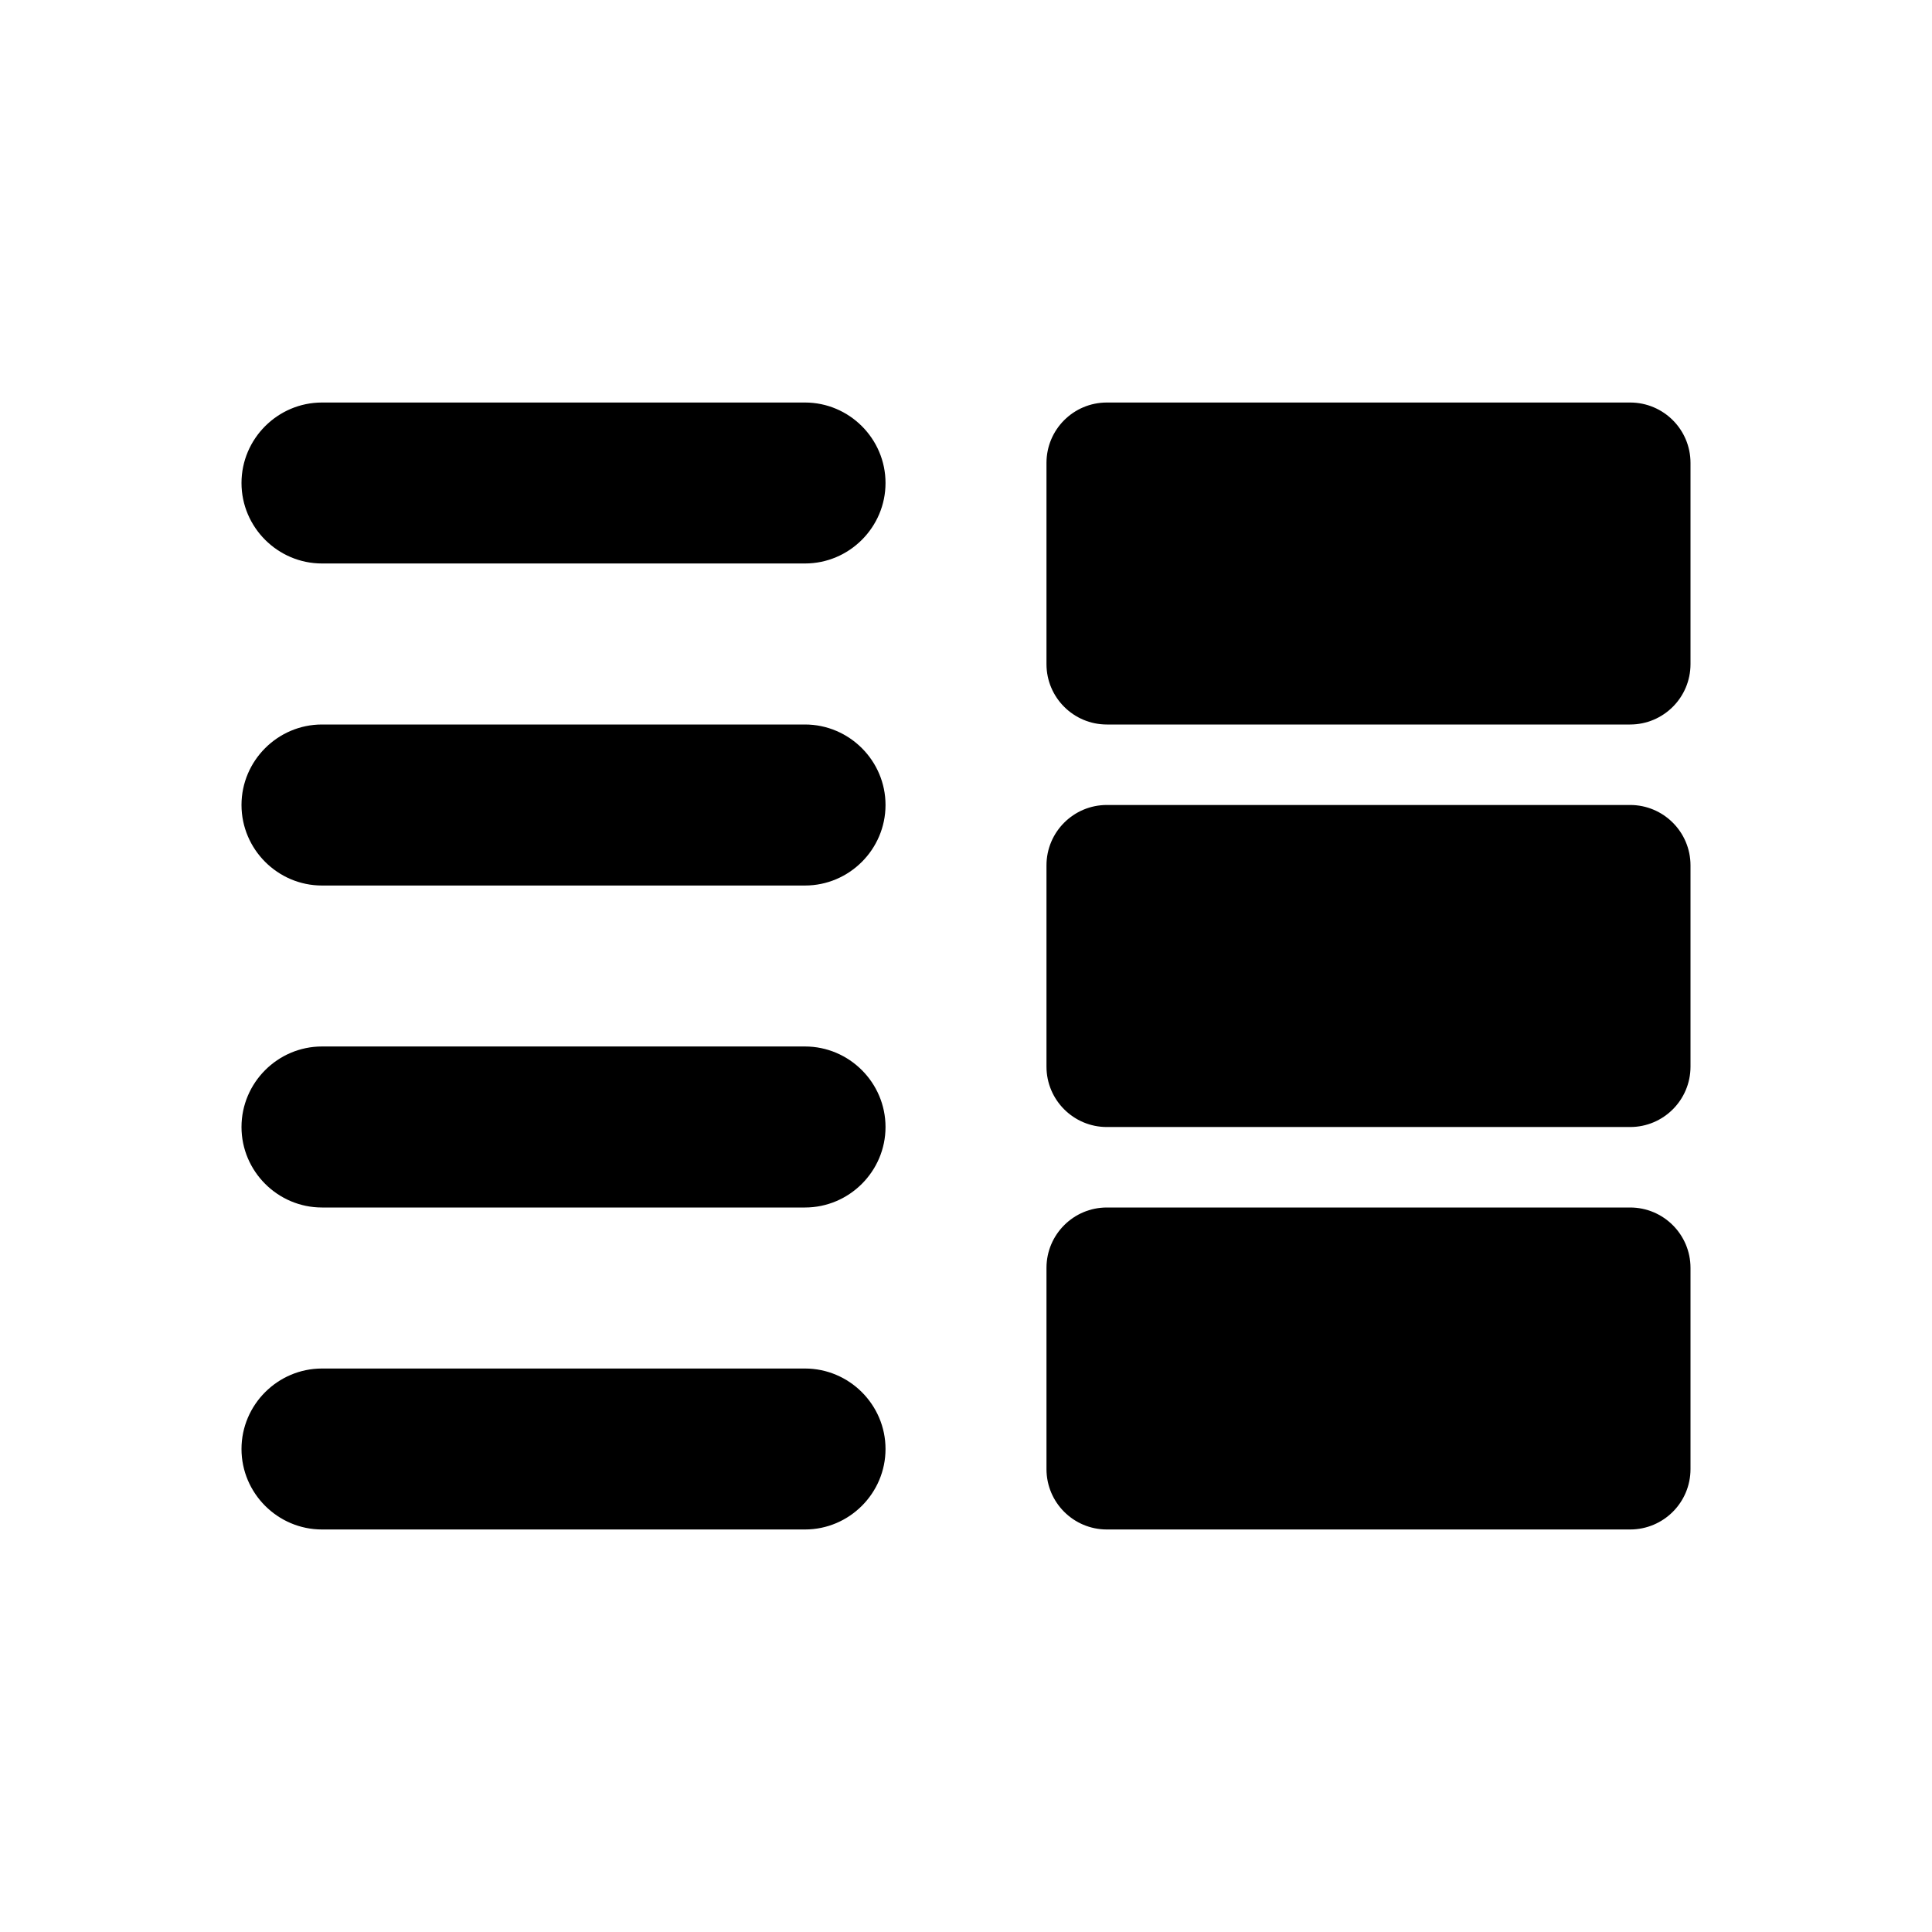 <svg viewBox="0 0 32 32" xmlns="http://www.w3.org/2000/svg">
    <path d="M4 8C4 8.733 4.6 9.333 5.333 9.333H13.333C14.067 9.333 14.667 8.733 14.667 8C14.667 7.267 14.067 6.667 13.333 6.667H5.333C4.6 6.667 4 7.267 4 8ZM13.333 14.667H5.333C4.6 14.667 4 14.067 4 13.333C4 12.6 4.6 12 5.333 12H13.333C14.067 12 14.667 12.6 14.667 13.333C14.667 14.067 14.067 14.667 13.333 14.667ZM5.333 20H13.333C14.067 20 14.667 19.4 14.667 18.667C14.667 17.933 14.067 17.333 13.333 17.333H5.333C4.6 17.333 4 17.933 4 18.667C4 19.4 4.6 20 5.333 20ZM5.333 25.333H13.333C14.067 25.333 14.667 24.733 14.667 24C14.667 23.267 14.067 22.667 13.333 22.667H5.333C4.6 22.667 4 23.267 4 24C4 24.733 4.6 25.333 5.333 25.333ZM18.333 6.667C17.781 6.667 17.333 7.114 17.333 7.667V11C17.333 11.552 17.781 12 18.333 12H27C27.552 12 28 11.552 28 11V7.667C28 7.114 27.552 6.667 27 6.667H18.333ZM17.333 14.333C17.333 13.781 17.781 13.333 18.333 13.333H27C27.552 13.333 28 13.781 28 14.333V17.667C28 18.219 27.552 18.667 27 18.667H18.333C17.781 18.667 17.333 18.219 17.333 17.667V14.333ZM18.333 20C17.781 20 17.333 20.448 17.333 21V24.333C17.333 24.886 17.781 25.333 18.333 25.333H27C27.552 25.333 28 24.886 28 24.333V21C28 20.448 27.552 20 27 20H18.333Z"/>
</svg>
